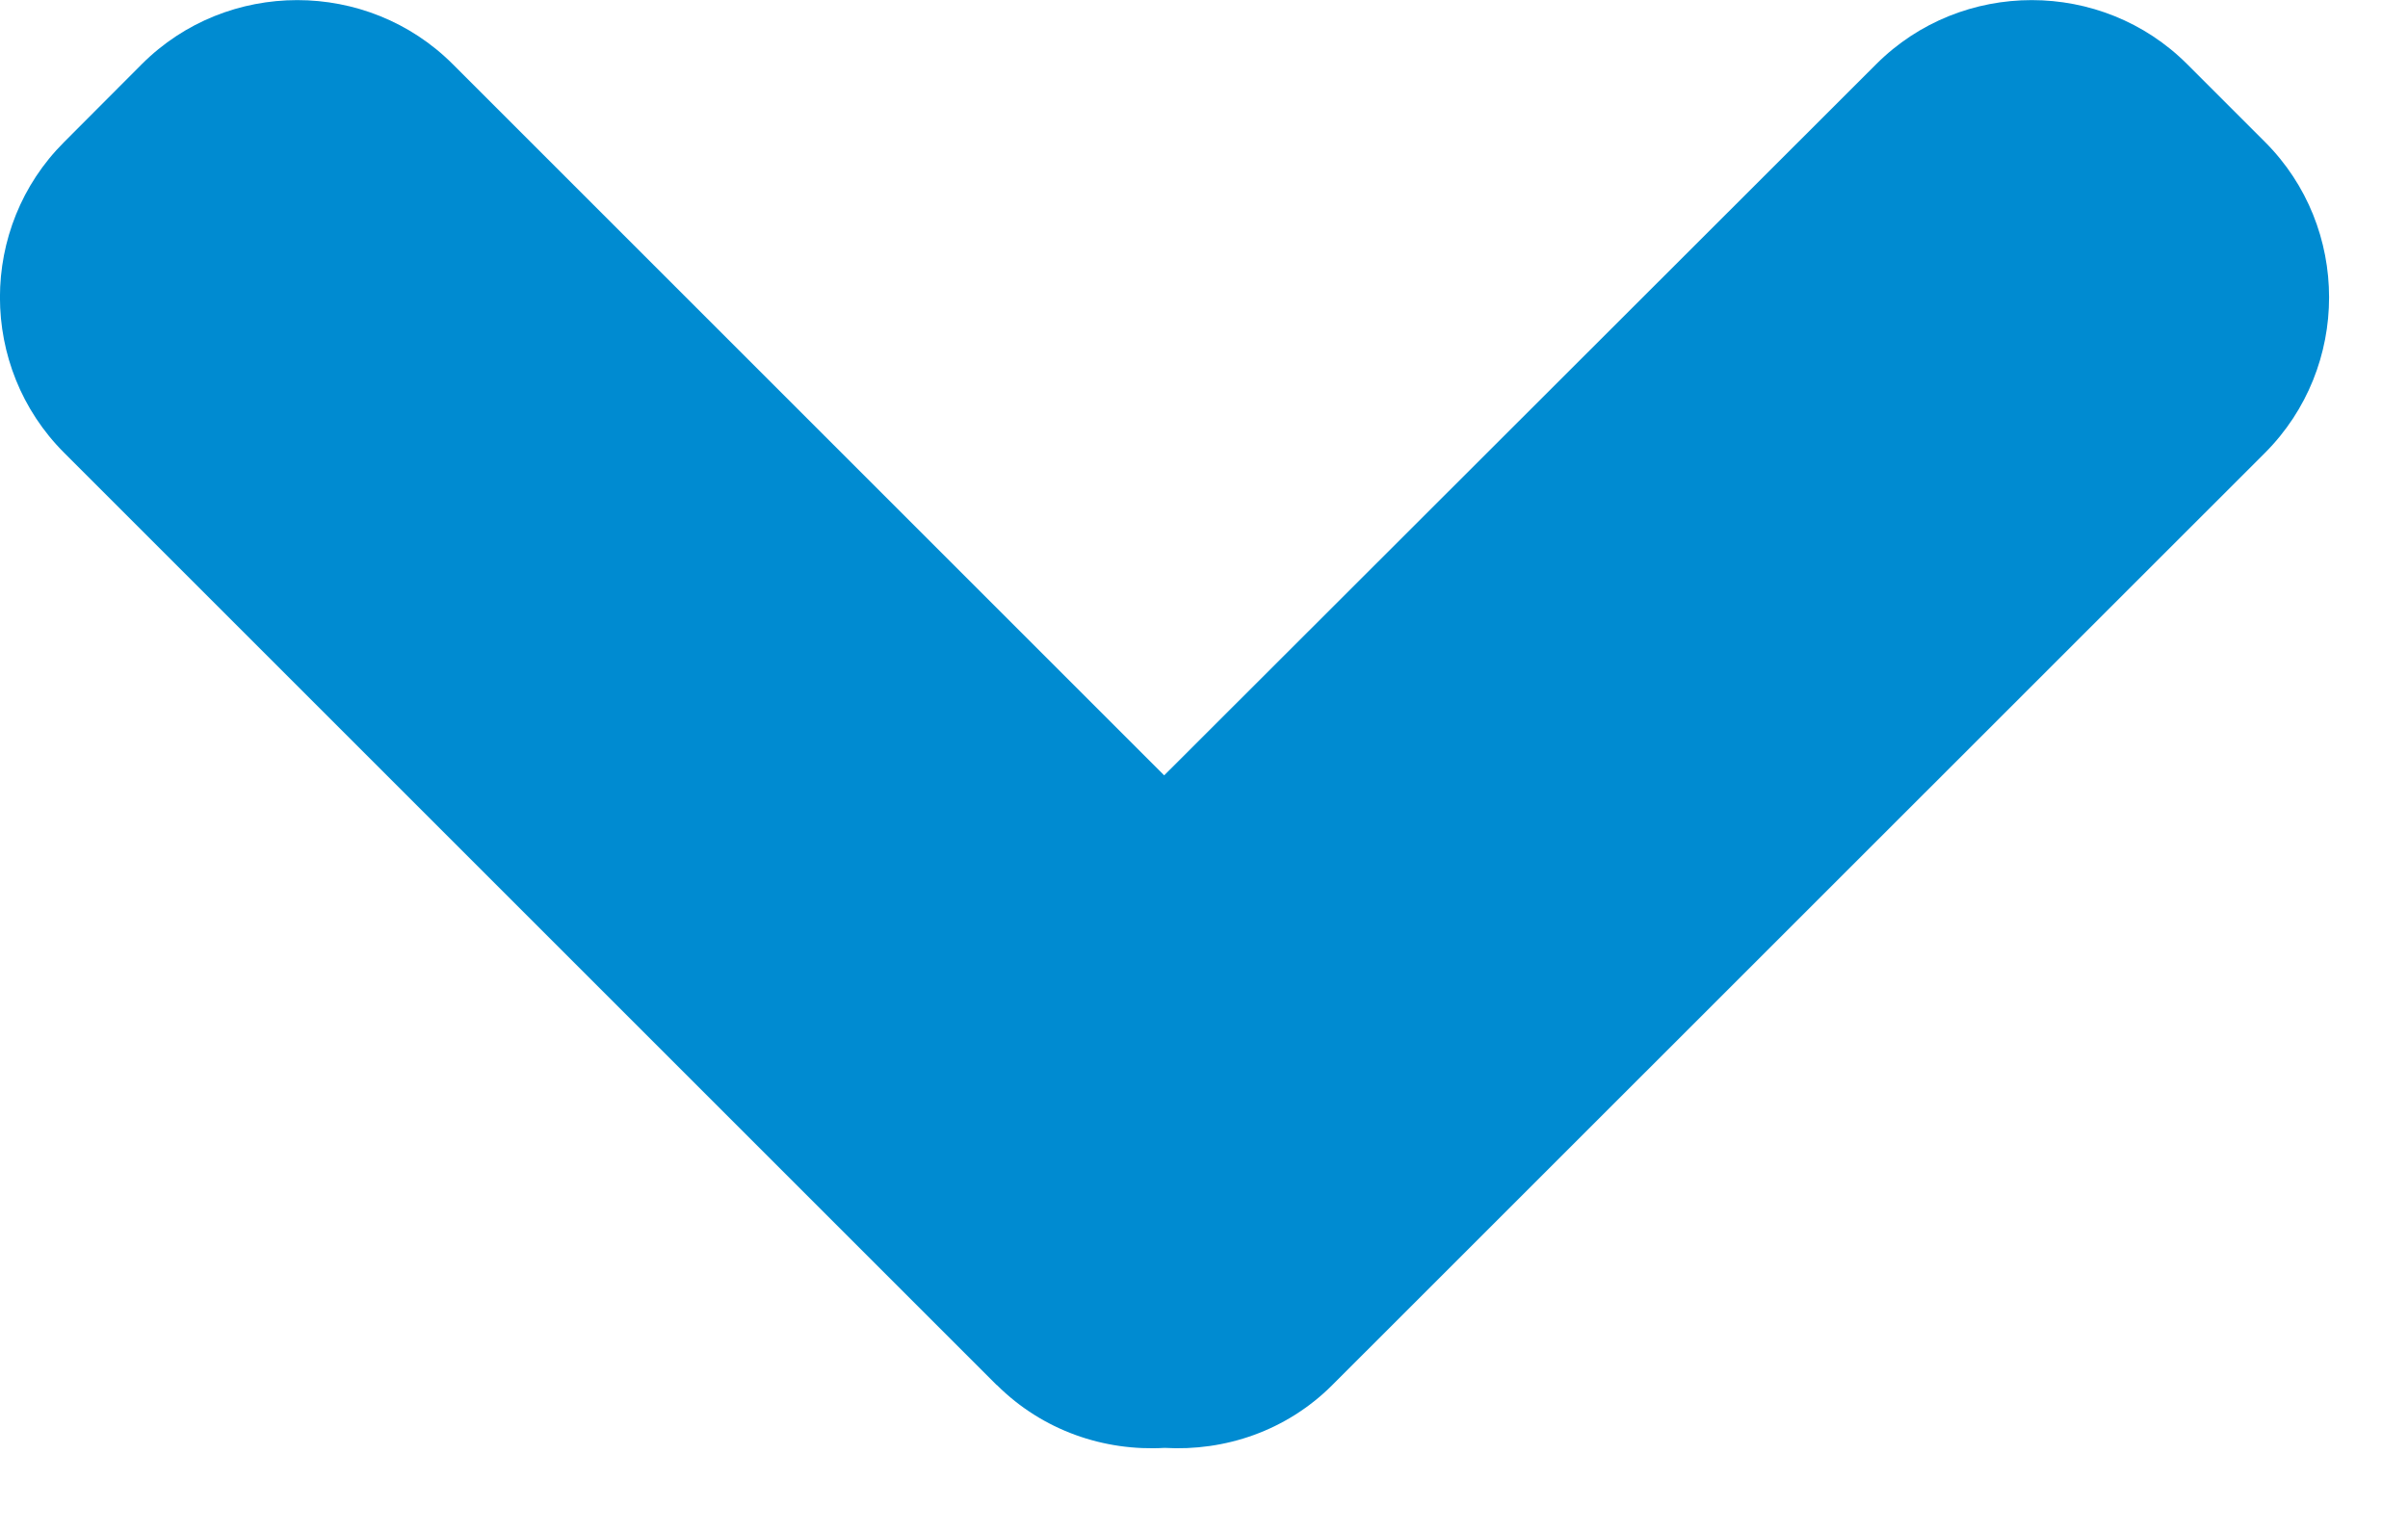 <?xml version="1.0" encoding="UTF-8" standalone="no"?>
<!DOCTYPE svg PUBLIC "-//W3C//DTD SVG 1.1//EN" "http://www.w3.org/Graphics/SVG/1.1/DTD/svg11.dtd">
<svg width="100%" height="100%" viewBox="0 0 11 7" version="1.1" xmlns="http://www.w3.org/2000/svg" xmlns:xlink="http://www.w3.org/1999/xlink" xml:space="preserve" xmlns:serif="http://www.serif.com/" style="fill-rule:evenodd;clip-rule:evenodd;stroke-linejoin:round;stroke-miterlimit:2;">
<g transform="matrix(1,0,0,1,-0.678,-0.358)">
    <g transform="matrix(1,0,0,1,0.444,0.111)">
        <path id="o3iaoq05ta" d="M4.787,6.576L0.527,2.316C0.136,1.925 0.136,1.286 0.527,0.896L0.882,0.54C1.272,0.15 1.912,0.15 2.302,0.54L5.552,3.79L8.805,0.54C9.195,0.15 9.835,0.15 10.225,0.54L10.581,0.896C10.971,1.286 10.971,1.925 10.581,2.316L6.32,6.576C6.11,6.786 5.829,6.879 5.554,6.863C5.279,6.879 4.998,6.785 4.788,6.576L4.787,6.576Z" fill="#008bd1" style="fill-rule:nonzero;"/>
    </g>
</g>
</svg>
